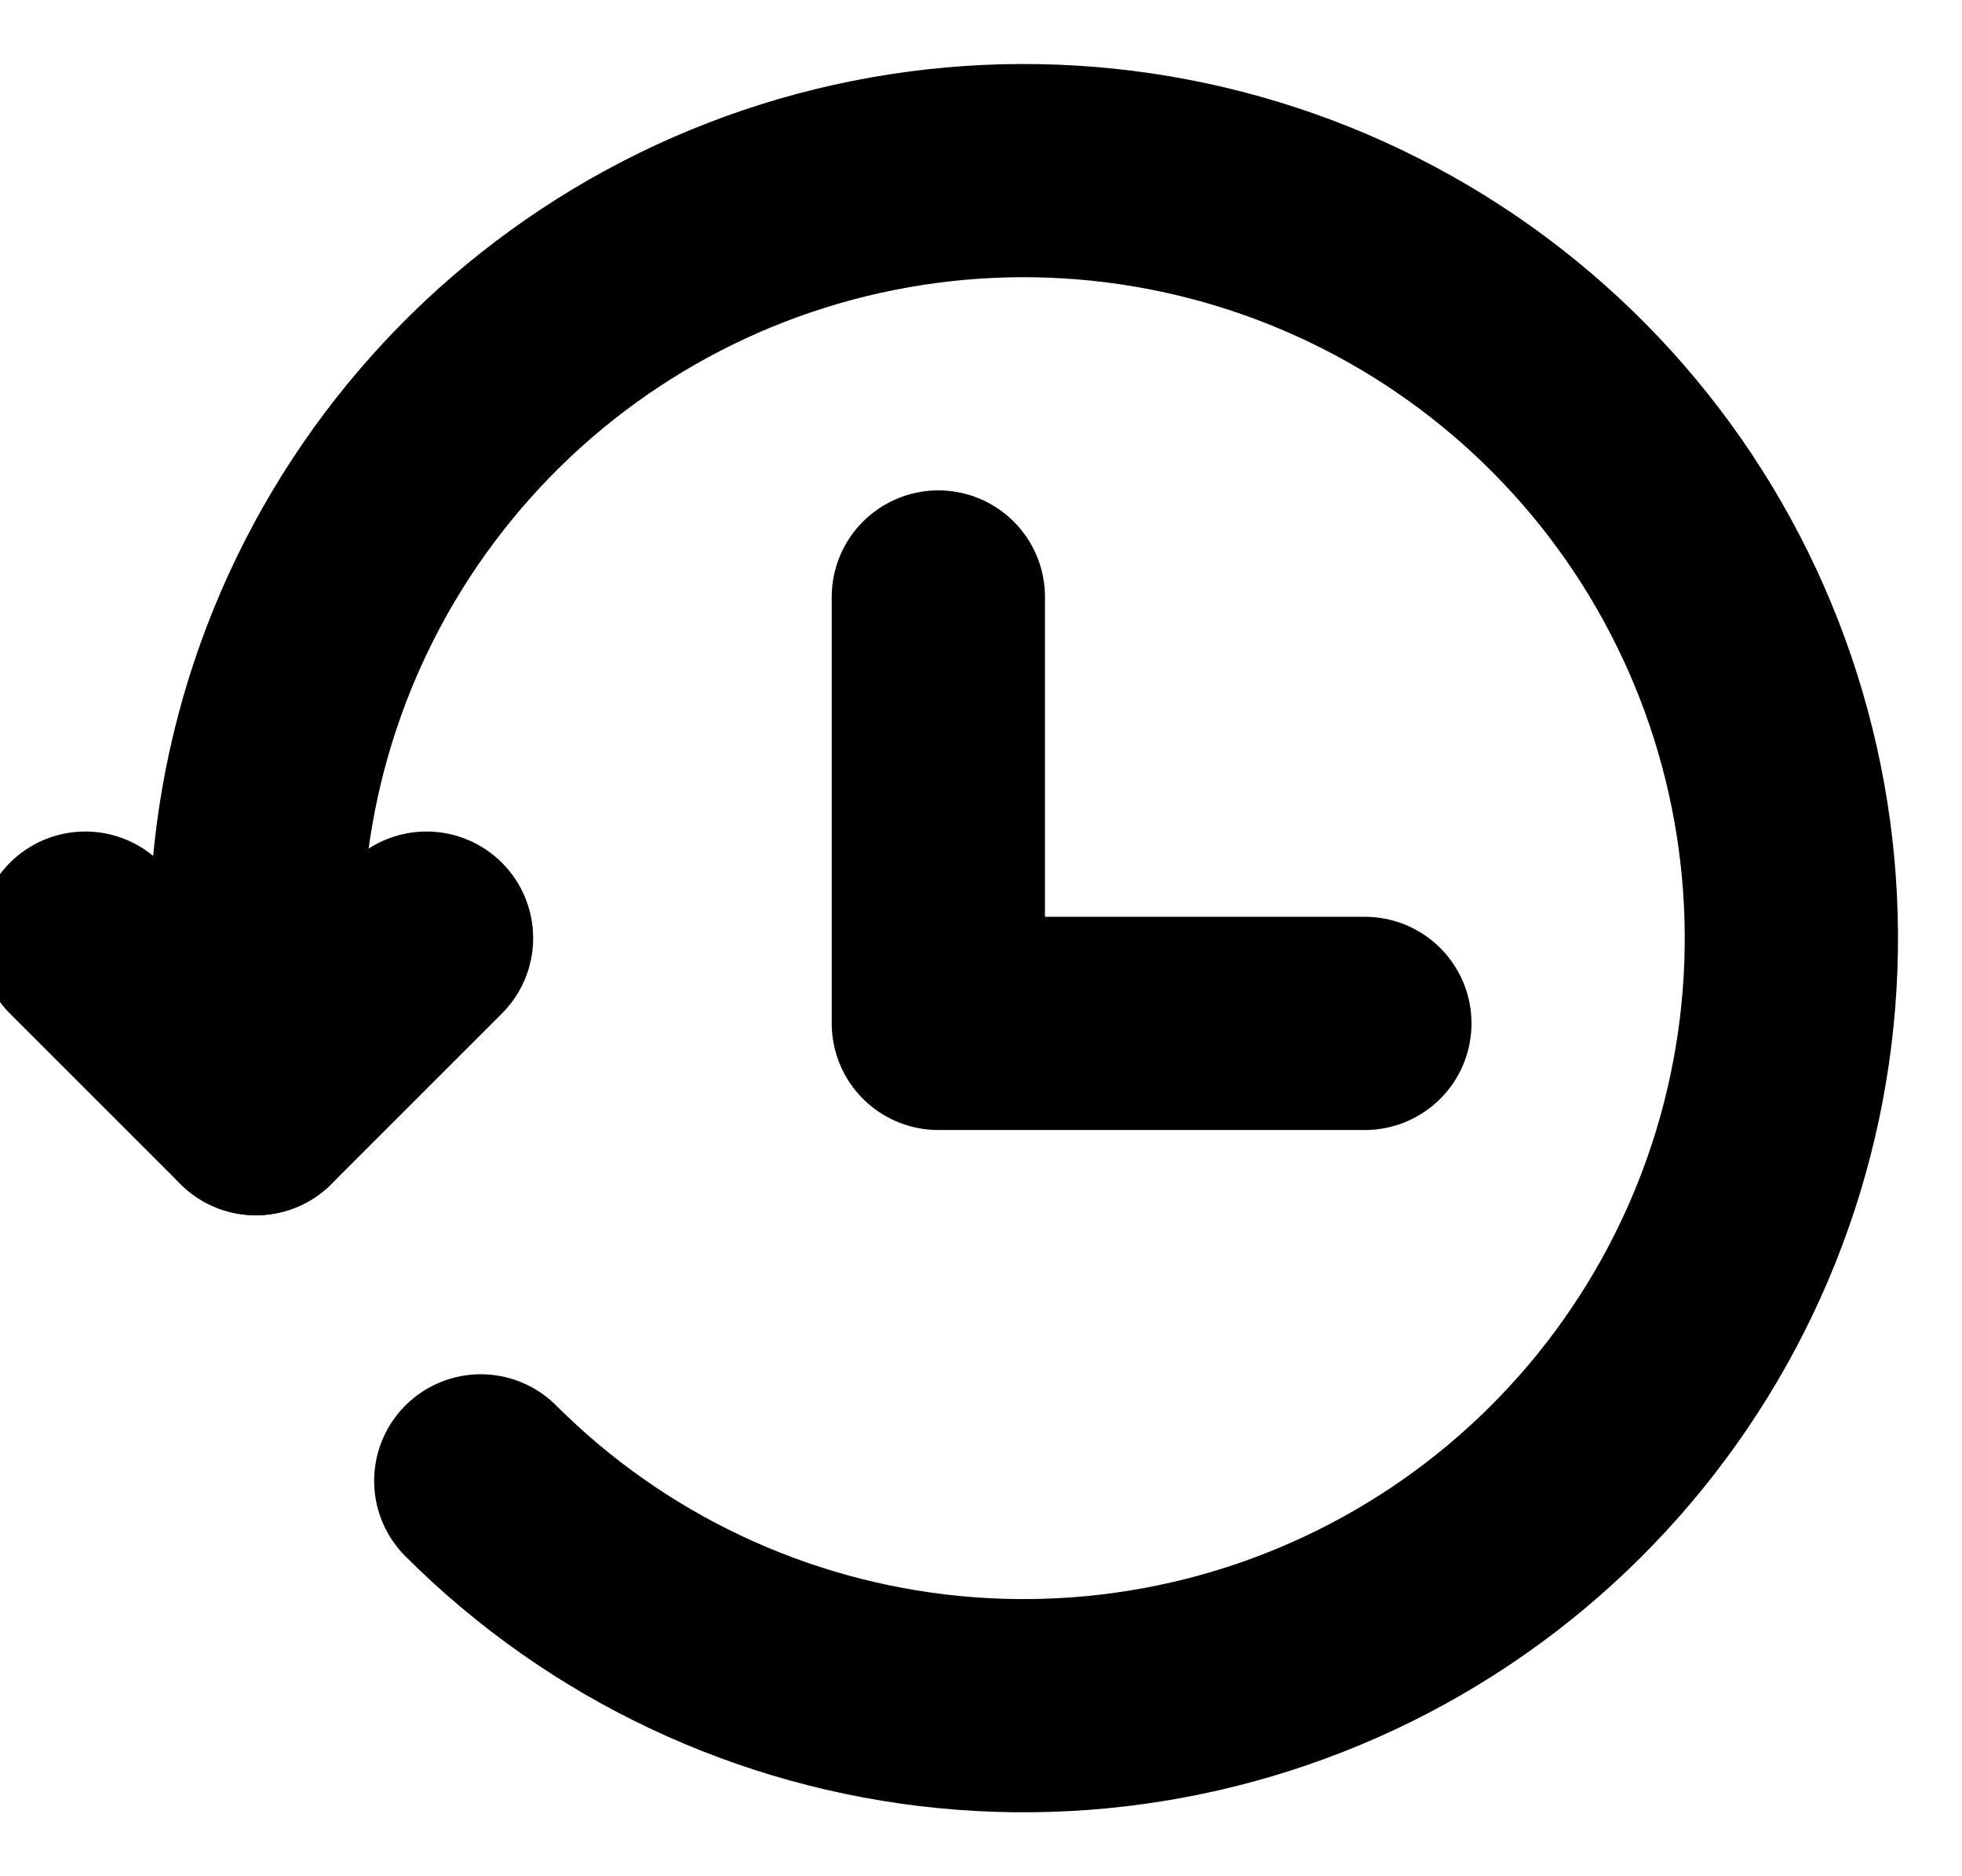 <svg width="23" height="22" viewBox="0 0 23 22" fill="none" xmlns="http://www.w3.org/2000/svg">
<path d="M5.636 17.364C7.108 18.837 9.046 19.753 11.118 19.957C13.191 20.161 15.27 19.64 17.001 18.483C18.732 17.326 20.009 15.604 20.613 13.611C21.217 11.618 21.111 9.478 20.314 7.554C19.517 5.63 18.077 4.043 16.24 3.062C14.404 2.081 12.284 1.767 10.241 2.174C8.199 2.58 6.361 3.683 5.041 5.293C3.72 6.903 2.999 8.922 3 11.004V13" stroke="black" stroke-width="2.5" stroke-linecap="round" stroke-linejoin="round"/>
<path d="M1 11L3 13L5 11M11 7V12H16" stroke="black" stroke-width="2.5" stroke-linecap="round" stroke-linejoin="round"/>
</svg>
